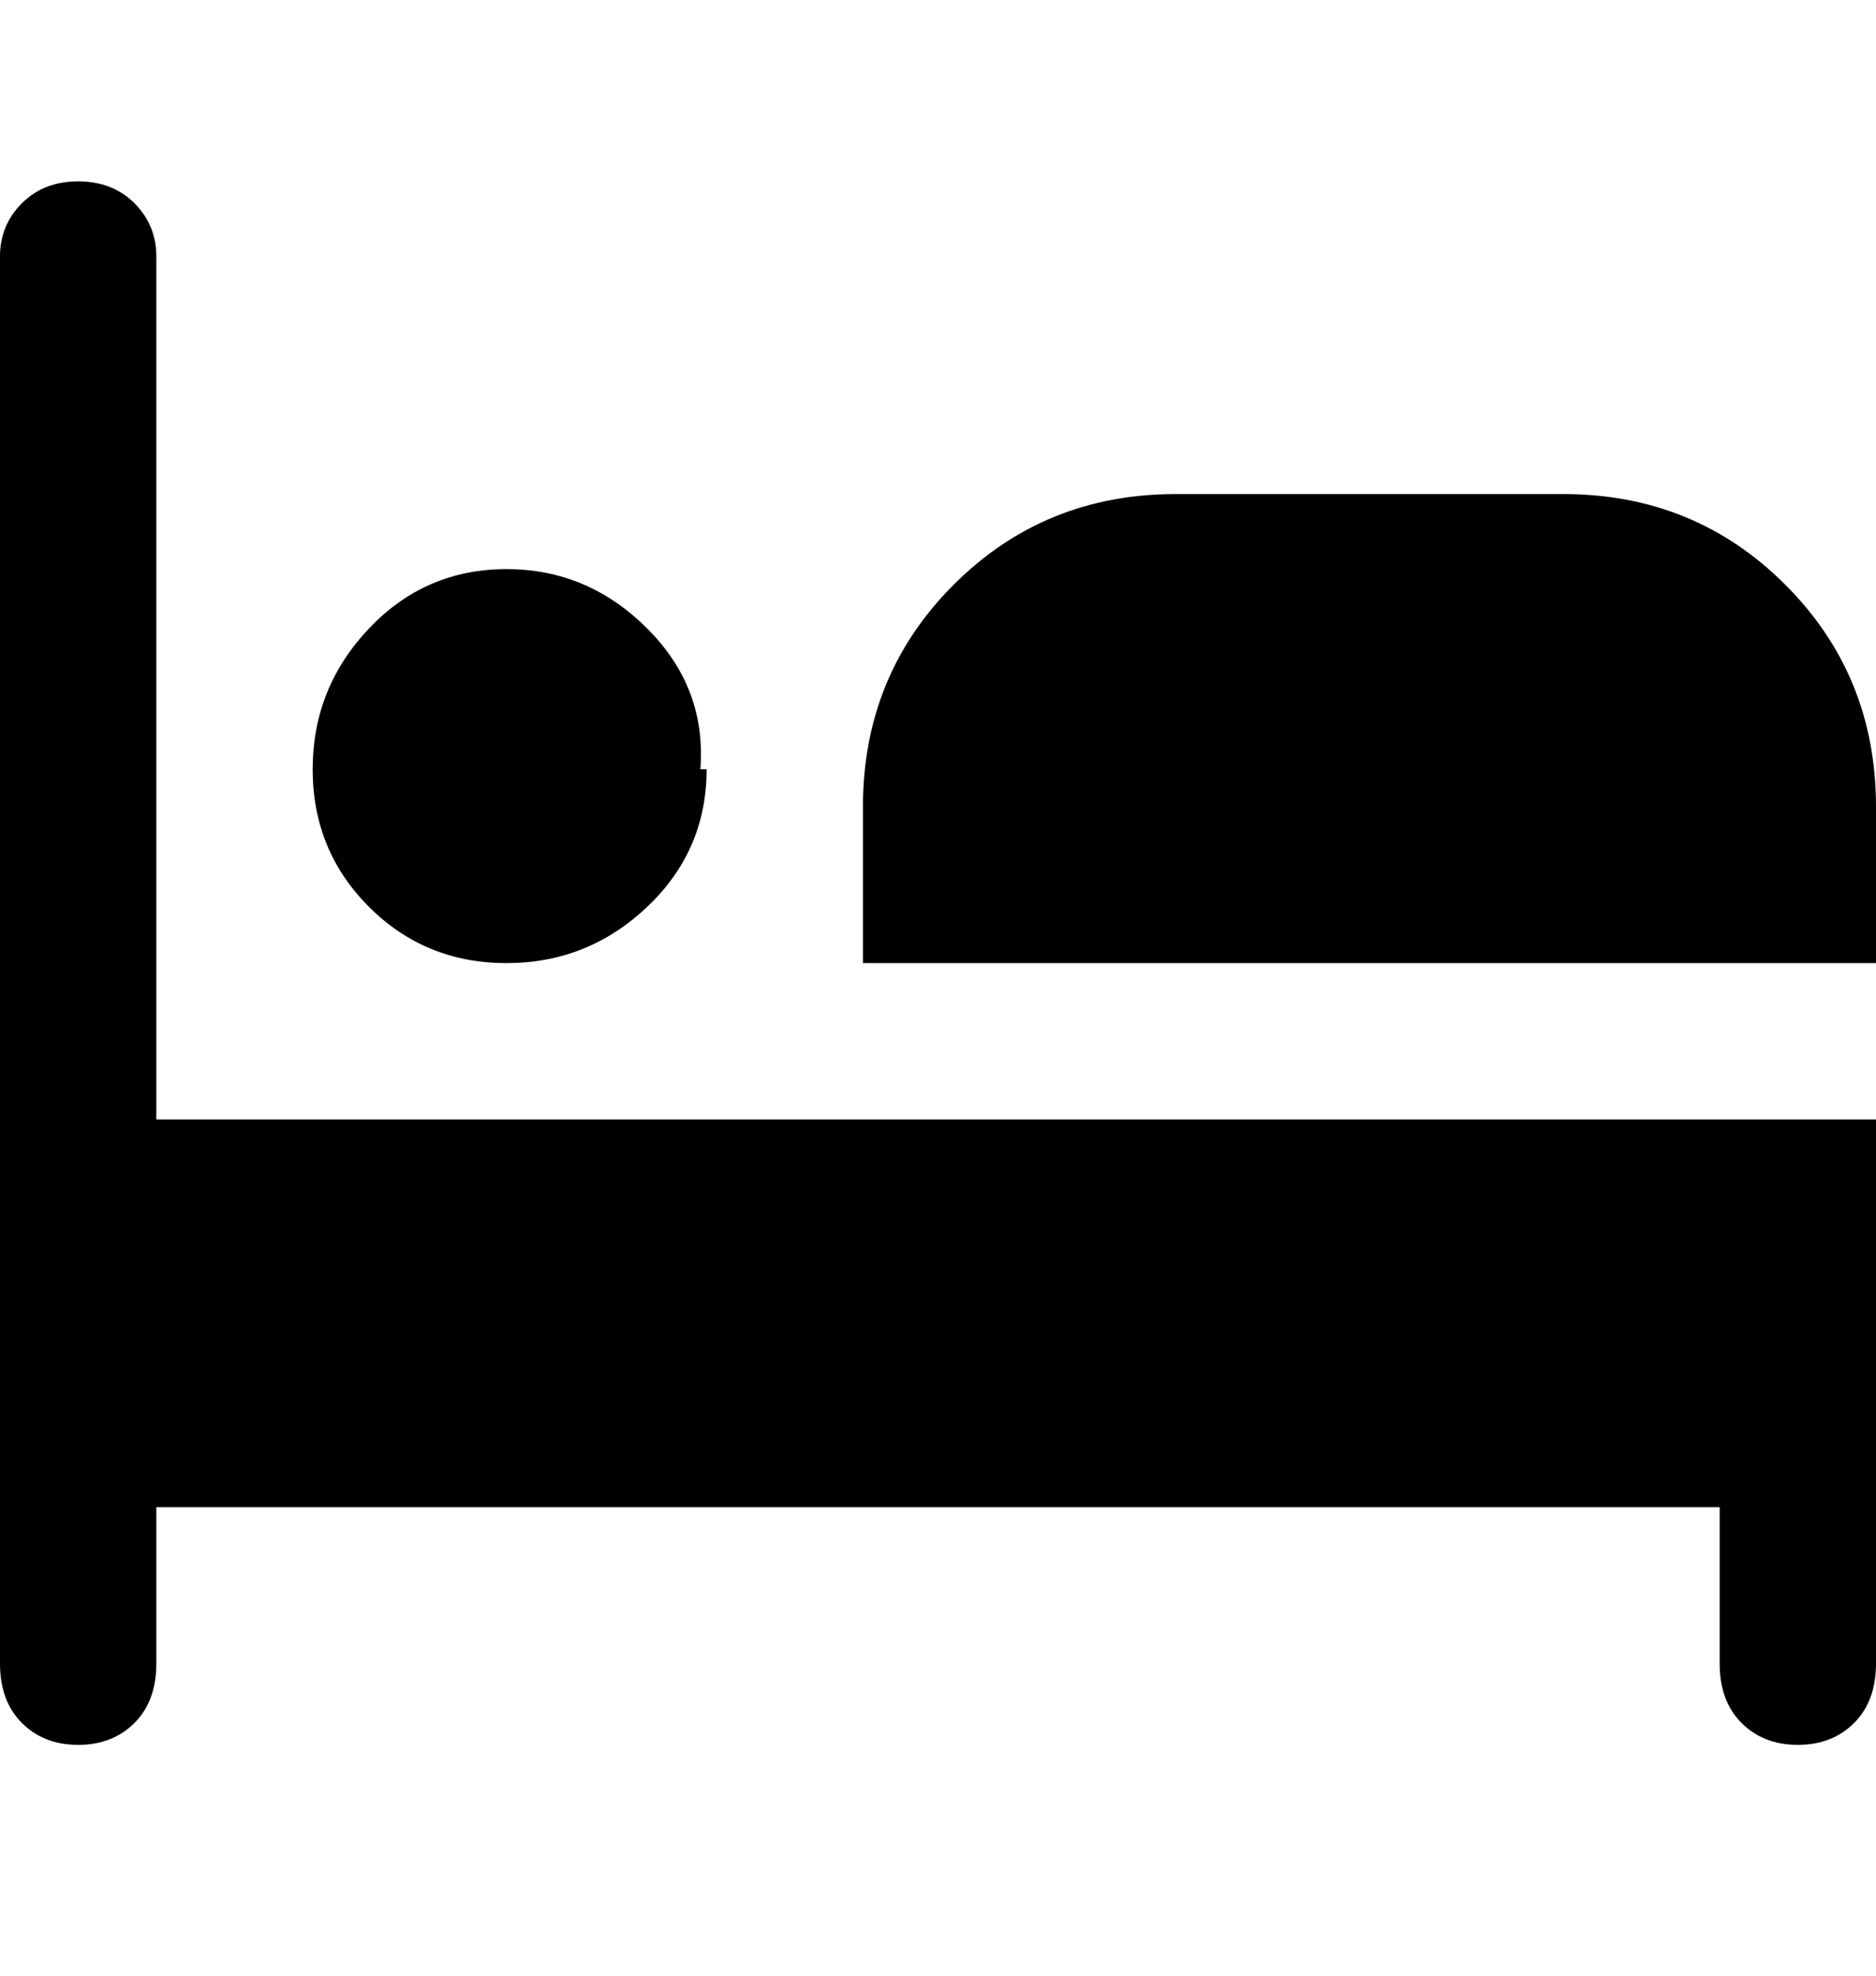 <svg viewBox="0 0 300 316" xmlns="http://www.w3.org/2000/svg"><path d="M113 123q0 13-9.5 22T81 154q-13 0-22-9t-9-22q0-13 9-22.5T81 91q13 0 22.5 9.5T112 123h1zm187 31v-25q0-21-14.5-35.5T250 79h-62q-21 0-35.5 14.5T138 129v25h162zM25 179V41q0-5-3.5-8.5t-9-3.5q-5.5 0-9 3.5T0 41v225q0 6 3.5 9.5t9 3.5q5.5 0 9-3.5T25 266v-25h250v25q0 6 3.5 9.5t9 3.5q5.5 0 9-3.5t3.5-9.5v-87H25z"/></svg>